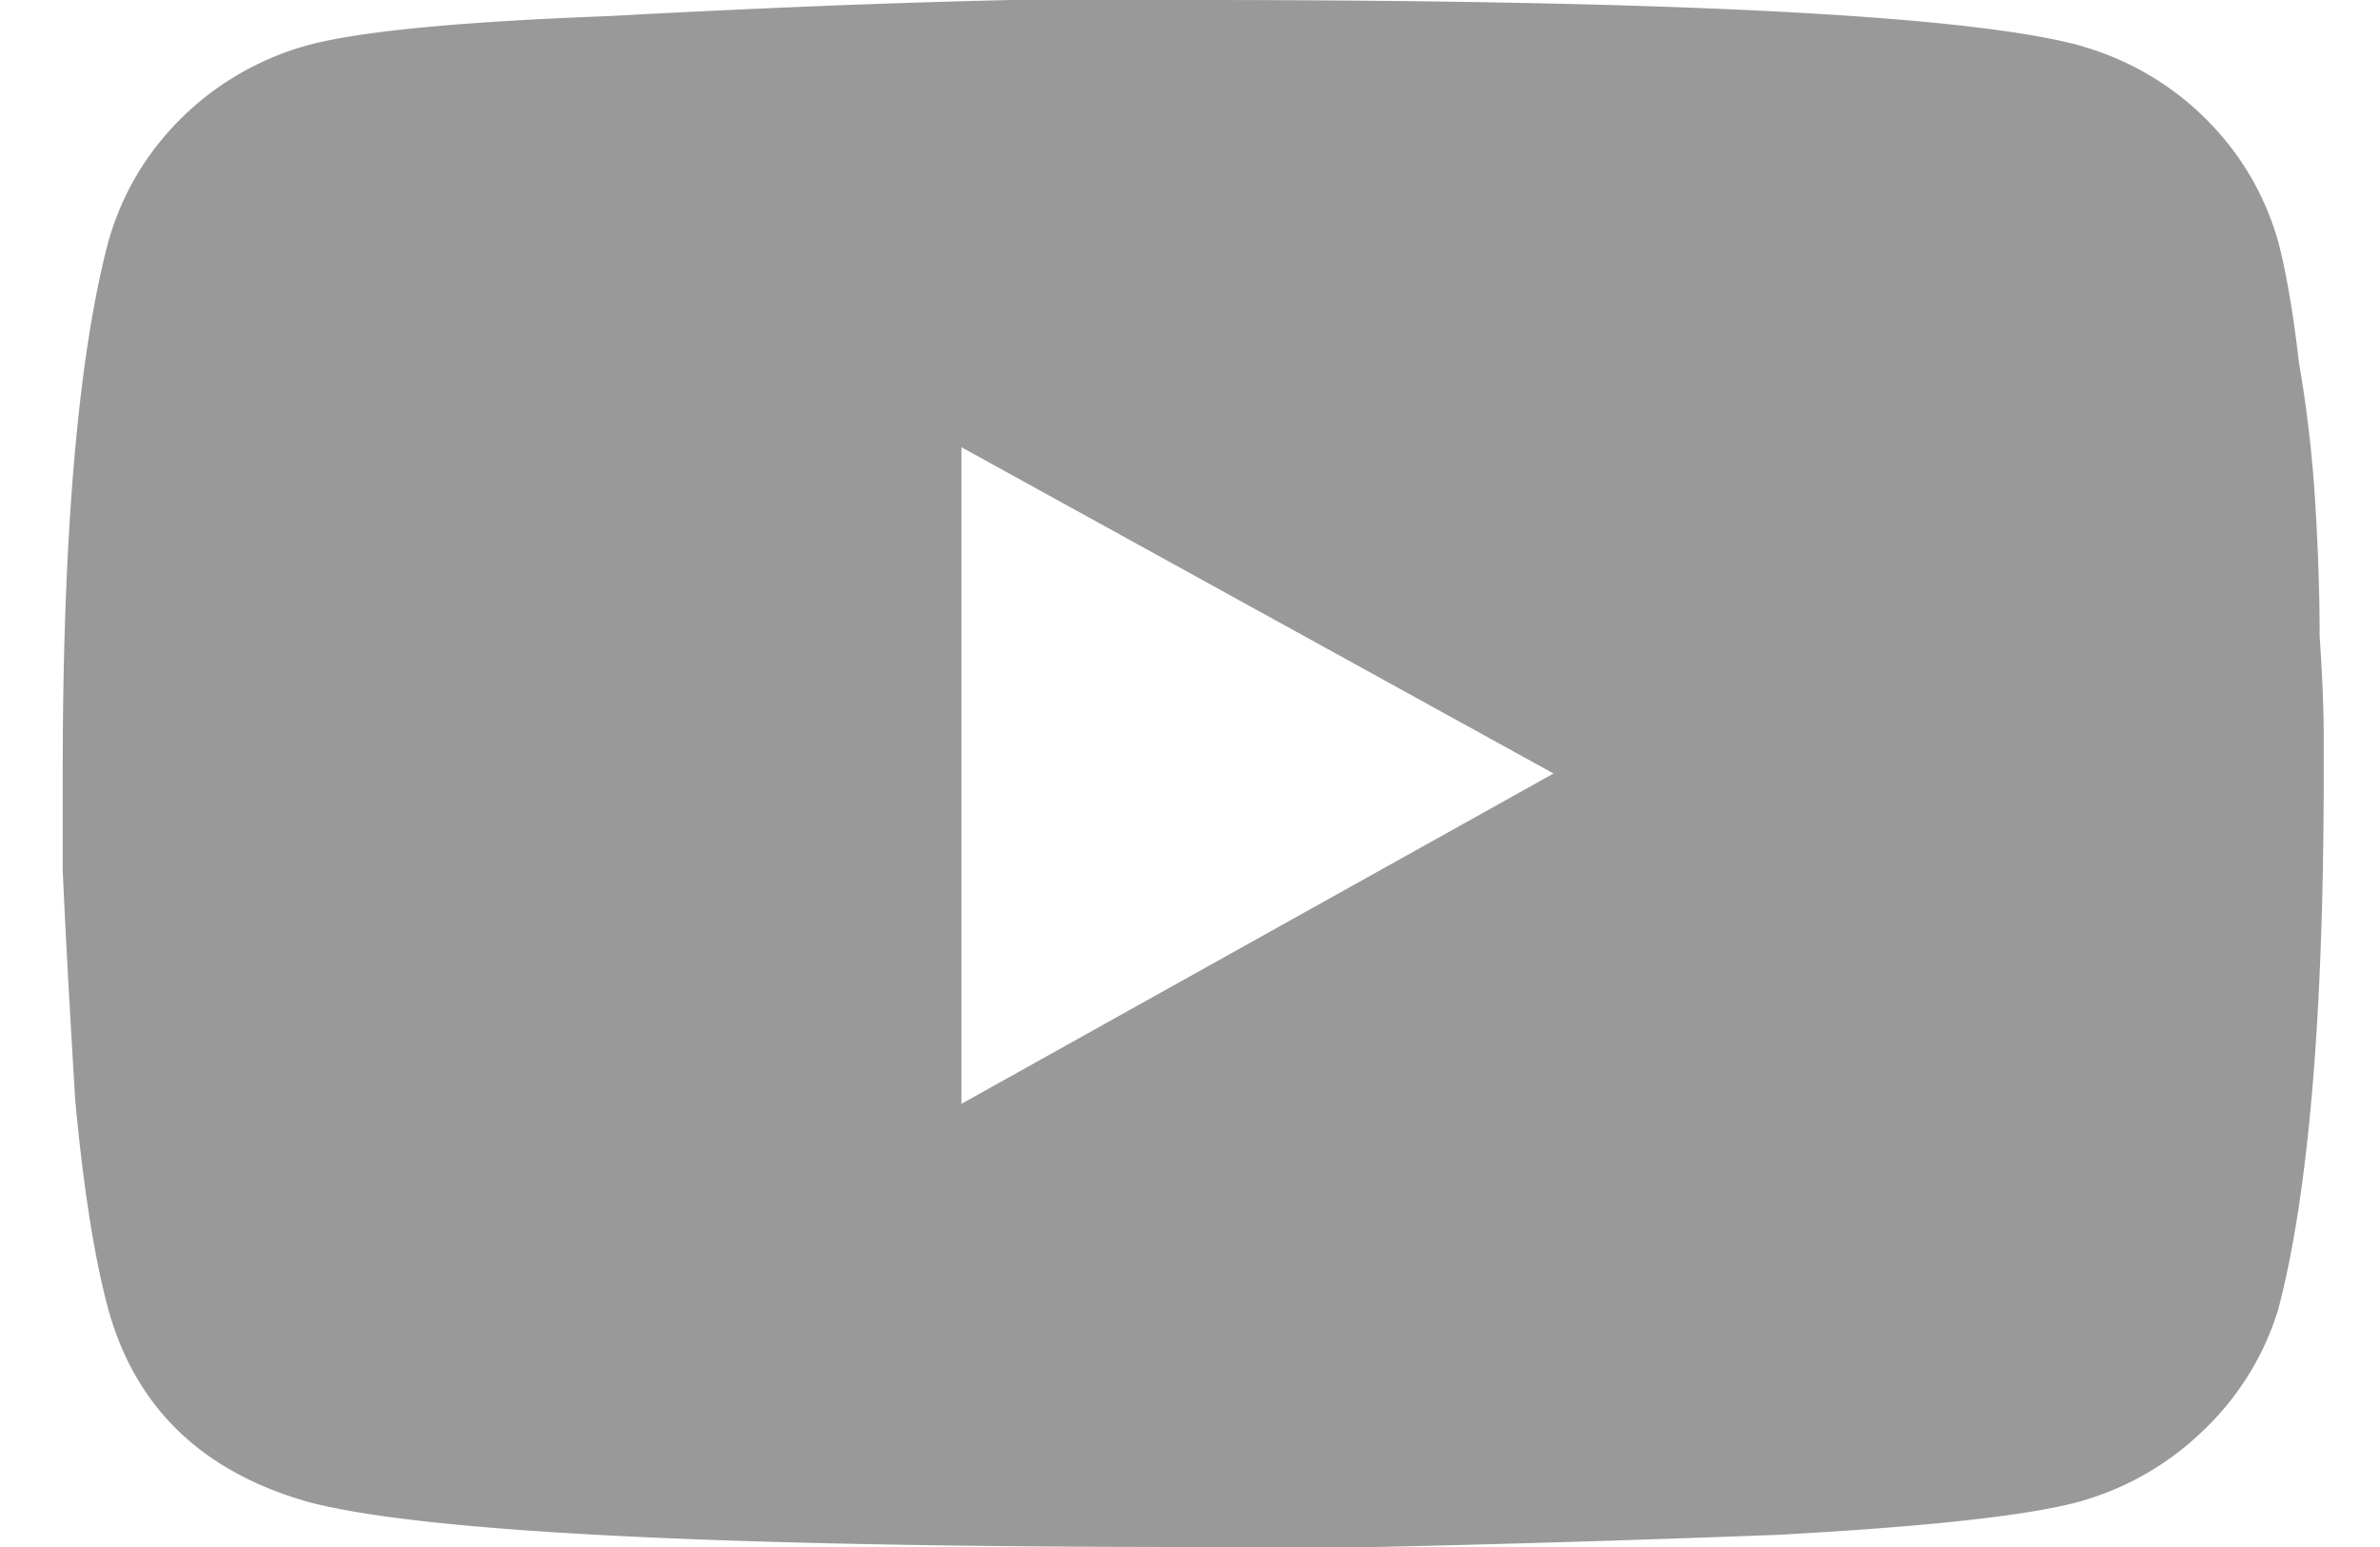 <?xml version="1.0" encoding="utf-8"?><svg width="20" height="13" fill="none" xmlns="http://www.w3.org/2000/svg" viewBox="0 0 20 13"><path d="M19.145 2.031c.07.271.127.61.174 1.016.07.406.116.812.139 1.219a18 18 0 01.035 1.083c.023.338.034.62.034.846V6.5c0 2.031-.127 3.532-.382 4.503a2.35 2.35 0 01-.627 1.015 2.428 2.428 0 01-1.079.61c-.44.113-1.276.203-2.505.27-1.23.046-2.355.08-3.375.102h-1.532c-3.967 0-6.437-.124-7.412-.372-.905-.249-1.473-.79-1.705-1.625-.116-.43-.209-1.016-.278-1.76C.585 8.474.55 7.831.527 7.312V6.5c0-2.009.128-3.498.383-4.469.116-.406.325-.756.626-1.05a2.428 2.428 0 011.08-.609C3.055.26 3.89.181 5.12.135 6.35.068 7.475.023 8.496 0h1.531c3.967 0 6.438.124 7.412.372.418.113.778.316 1.08.61.3.293.51.643.626 1.05zM8.079 9.276L13.055 6.5 8.079 3.758v5.518z" fill="#999"/></svg>